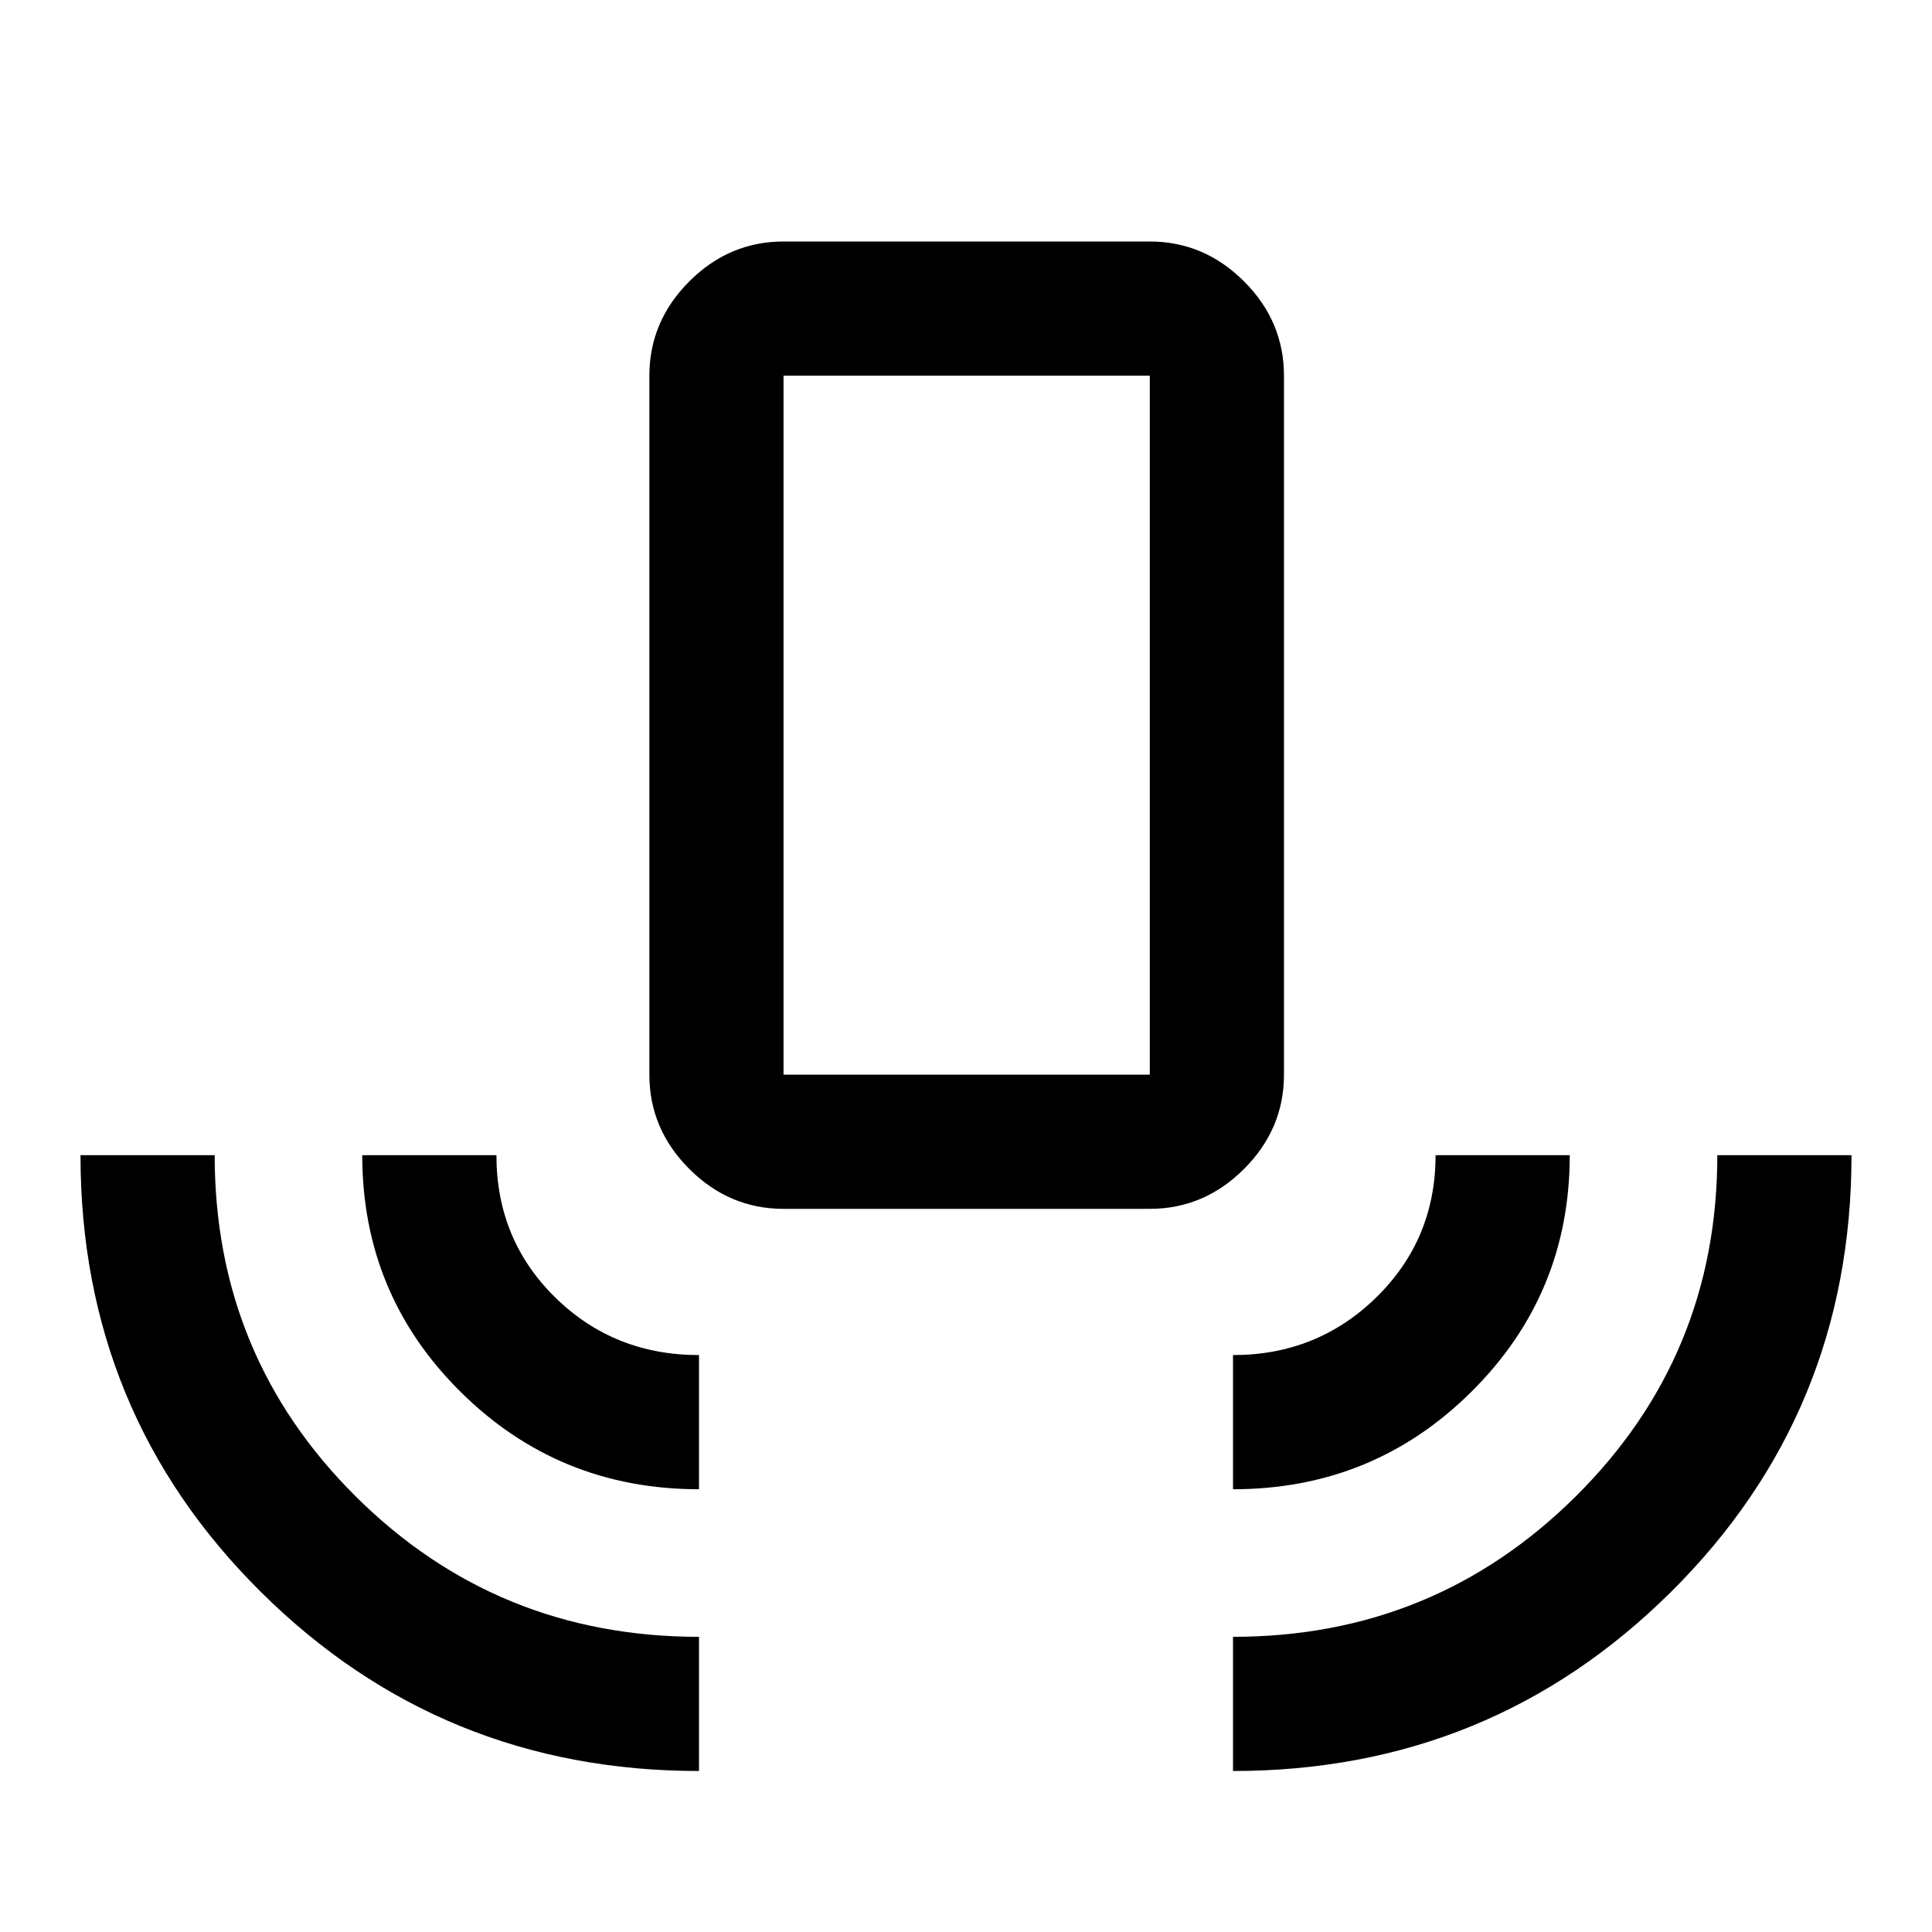 <svg xmlns="http://www.w3.org/2000/svg" height="40" viewBox="0 -960 960 960" width="40"><path d="M347.33-80q-128 0-217.66-88.93Q40-257.86 40-386h66.67q0 100 70.19 169.67 70.2 69.66 170.47 69.66V-80Zm0-140q-69.66 0-118.5-48.42Q180-316.83 180-386h66.67q0 42 29.19 70.67 29.19 28.66 71.47 28.66V-220Zm42-139.33q-27 0-46.83-19.84Q322.67-399 322.67-426v-347.33q0-27 19.83-46.84Q362.33-840 389.33-840h182q27 0 46.84 19.83Q638-800.33 638-773.33V-426q0 27-19.83 46.83-19.84 19.84-46.84 19.84h-182Zm0-66.67h182v-347.33h-182V-426Zm223.34 206v-66.67q42 0 71.33-28.8 29.33-28.81 29.33-70.53H780q0 69-48.81 117.5-48.8 48.5-118.52 48.5Zm0 140v-66.67q100 0 170.33-69.8 70.33-69.81 70.33-169.53H920q0 128-89.67 217-89.66 89-217.66 89ZM389.33-426h182-182Z"/></svg>